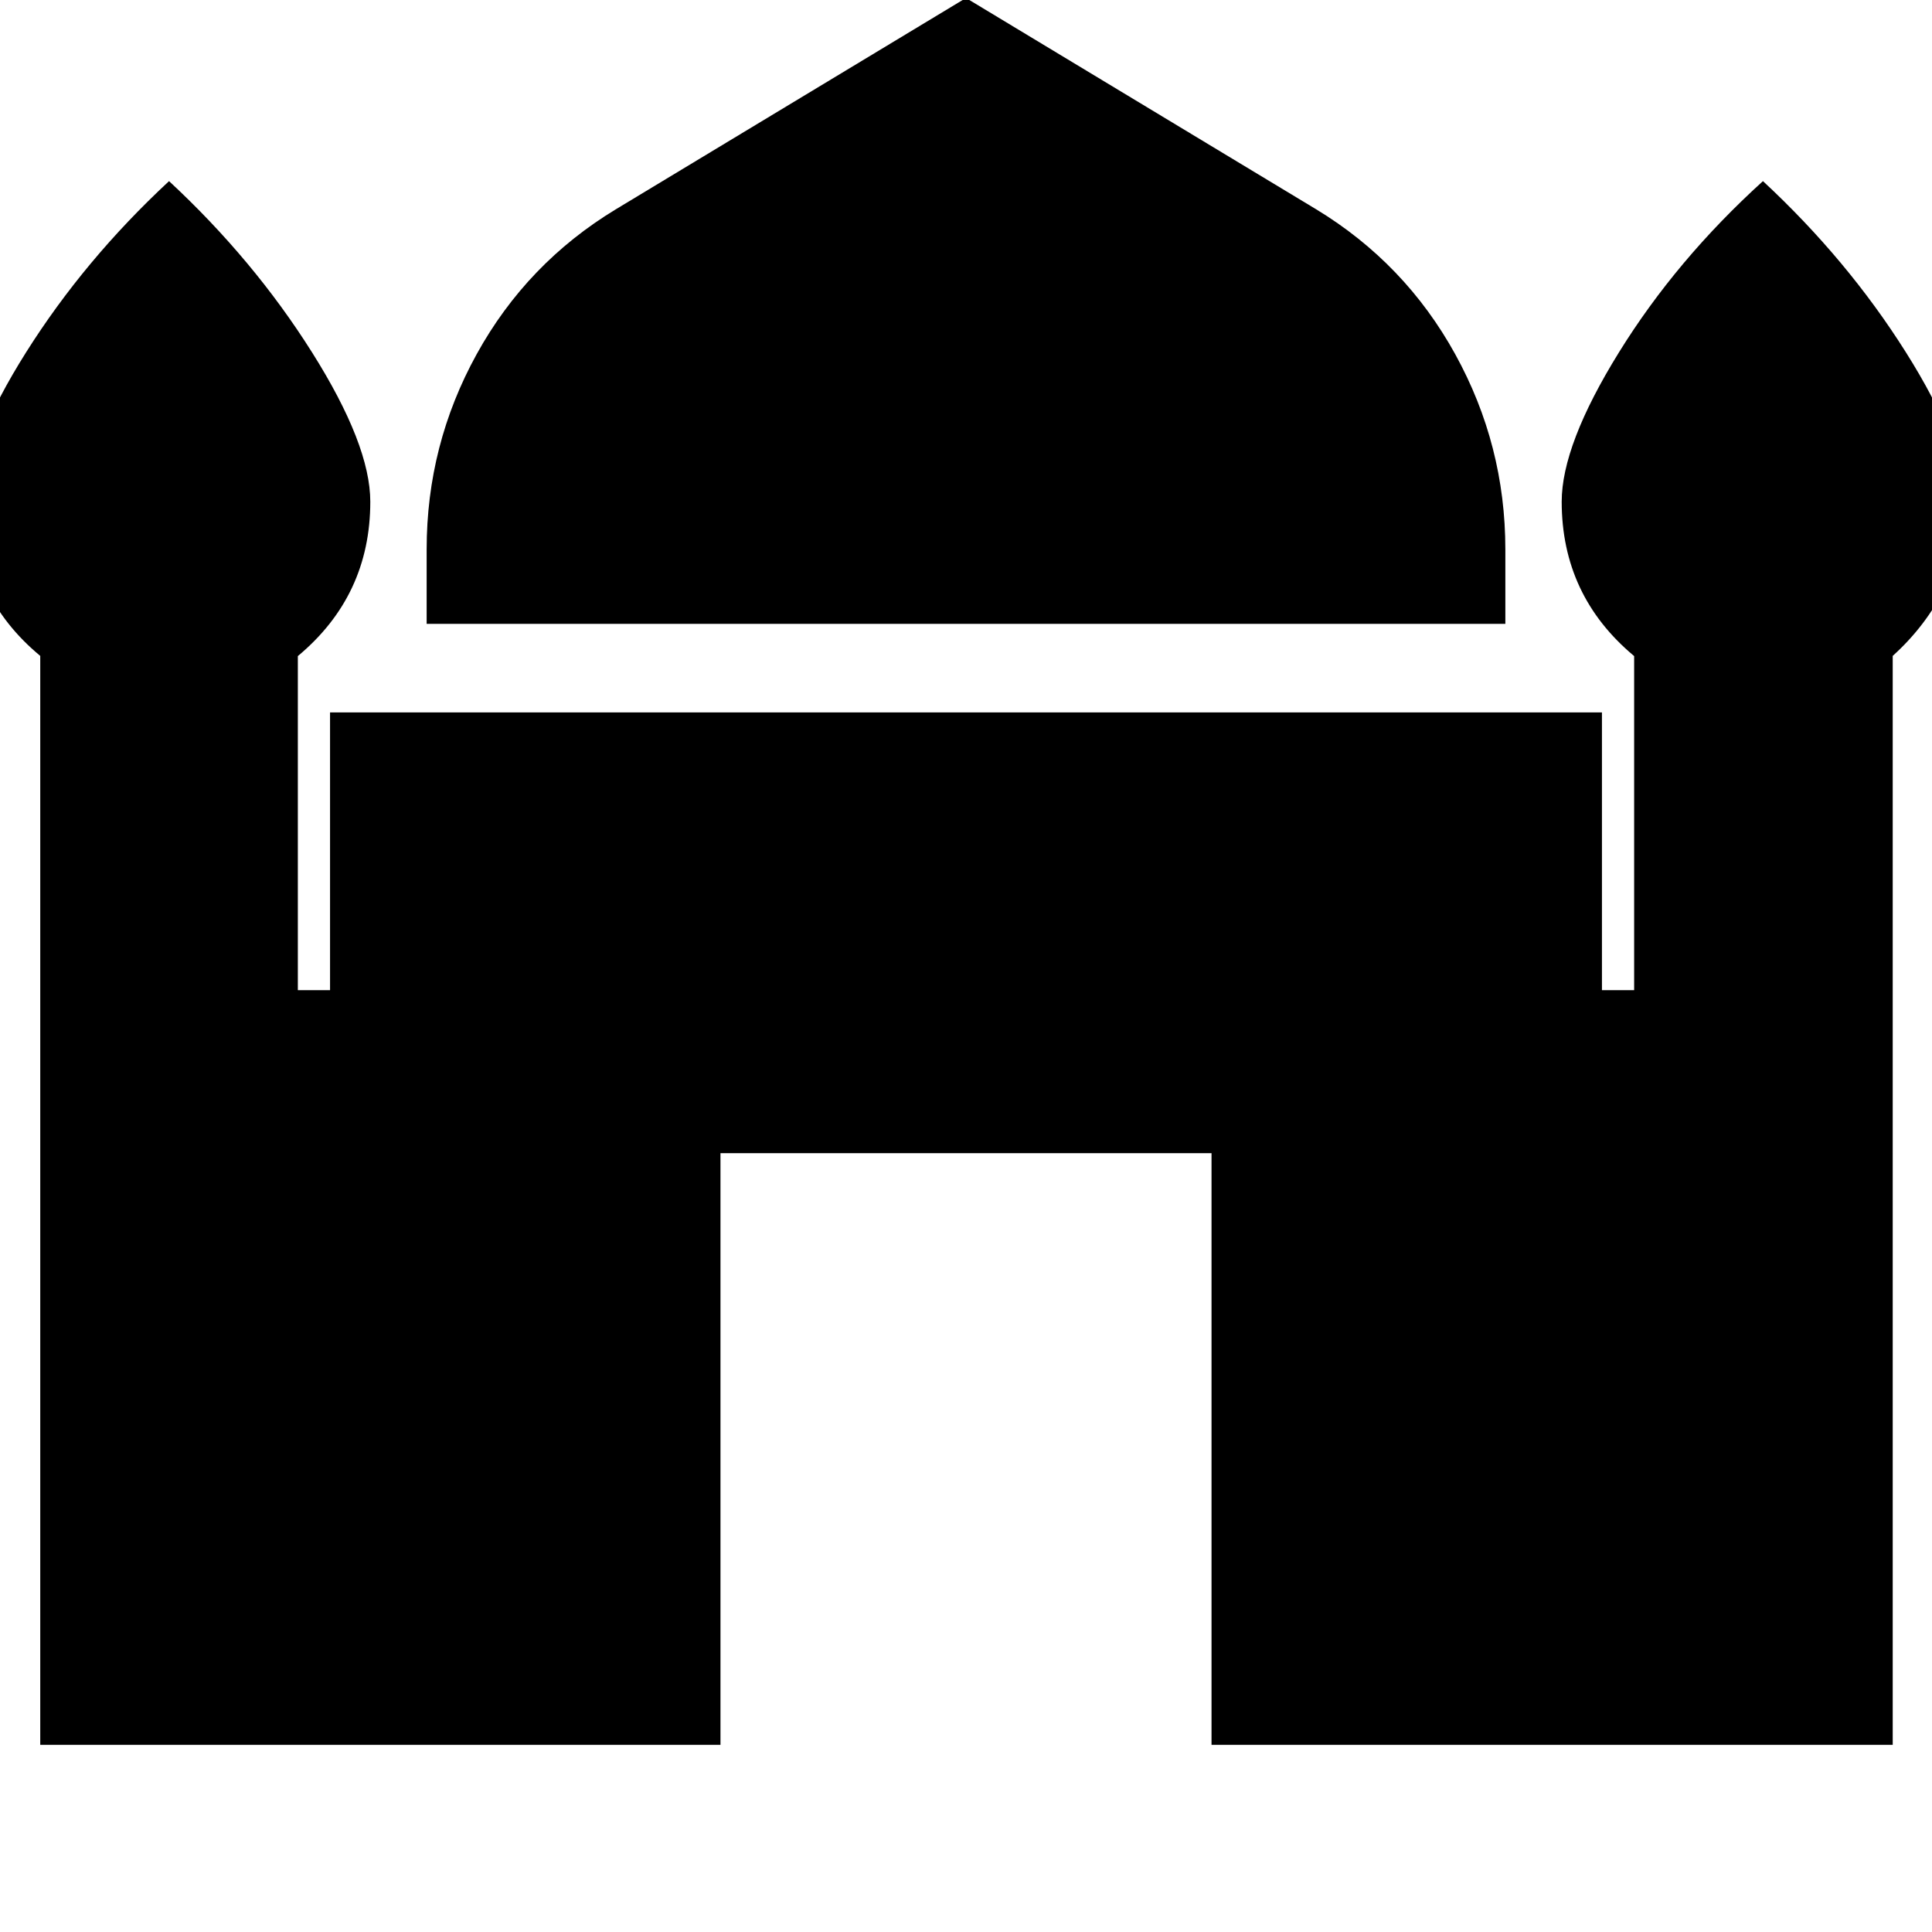 <svg xmlns="http://www.w3.org/2000/svg" height="20" viewBox="0 -960 960 960" width="20"><path d="M212-650v-37.05q0-51.95 24.91-97.06Q261.83-829.22 306-856l174-105 174 105q44.17 26.82 69.09 72Q748-738.82 748-686.96V-650H212ZM20-93v-541.09Q2-649-7-668.2q-9-19.21-9-42.5 0-28.3 29-74.3t71-85q42 39 71 85t29 74.3q0 23.29-9 42.5-9 19.2-27 34.2v166h16v-138h632v138h16v-166q-18-15-27-34.2-9-19.21-9-42.5 0-28.3 28.5-74.3t71.5-85q42 39 71 85t29 74.3q0 23.29-9.5 42.5-9.5 19.2-26.02 34.11V-93H602v-294H358v294H20Z"/></svg>